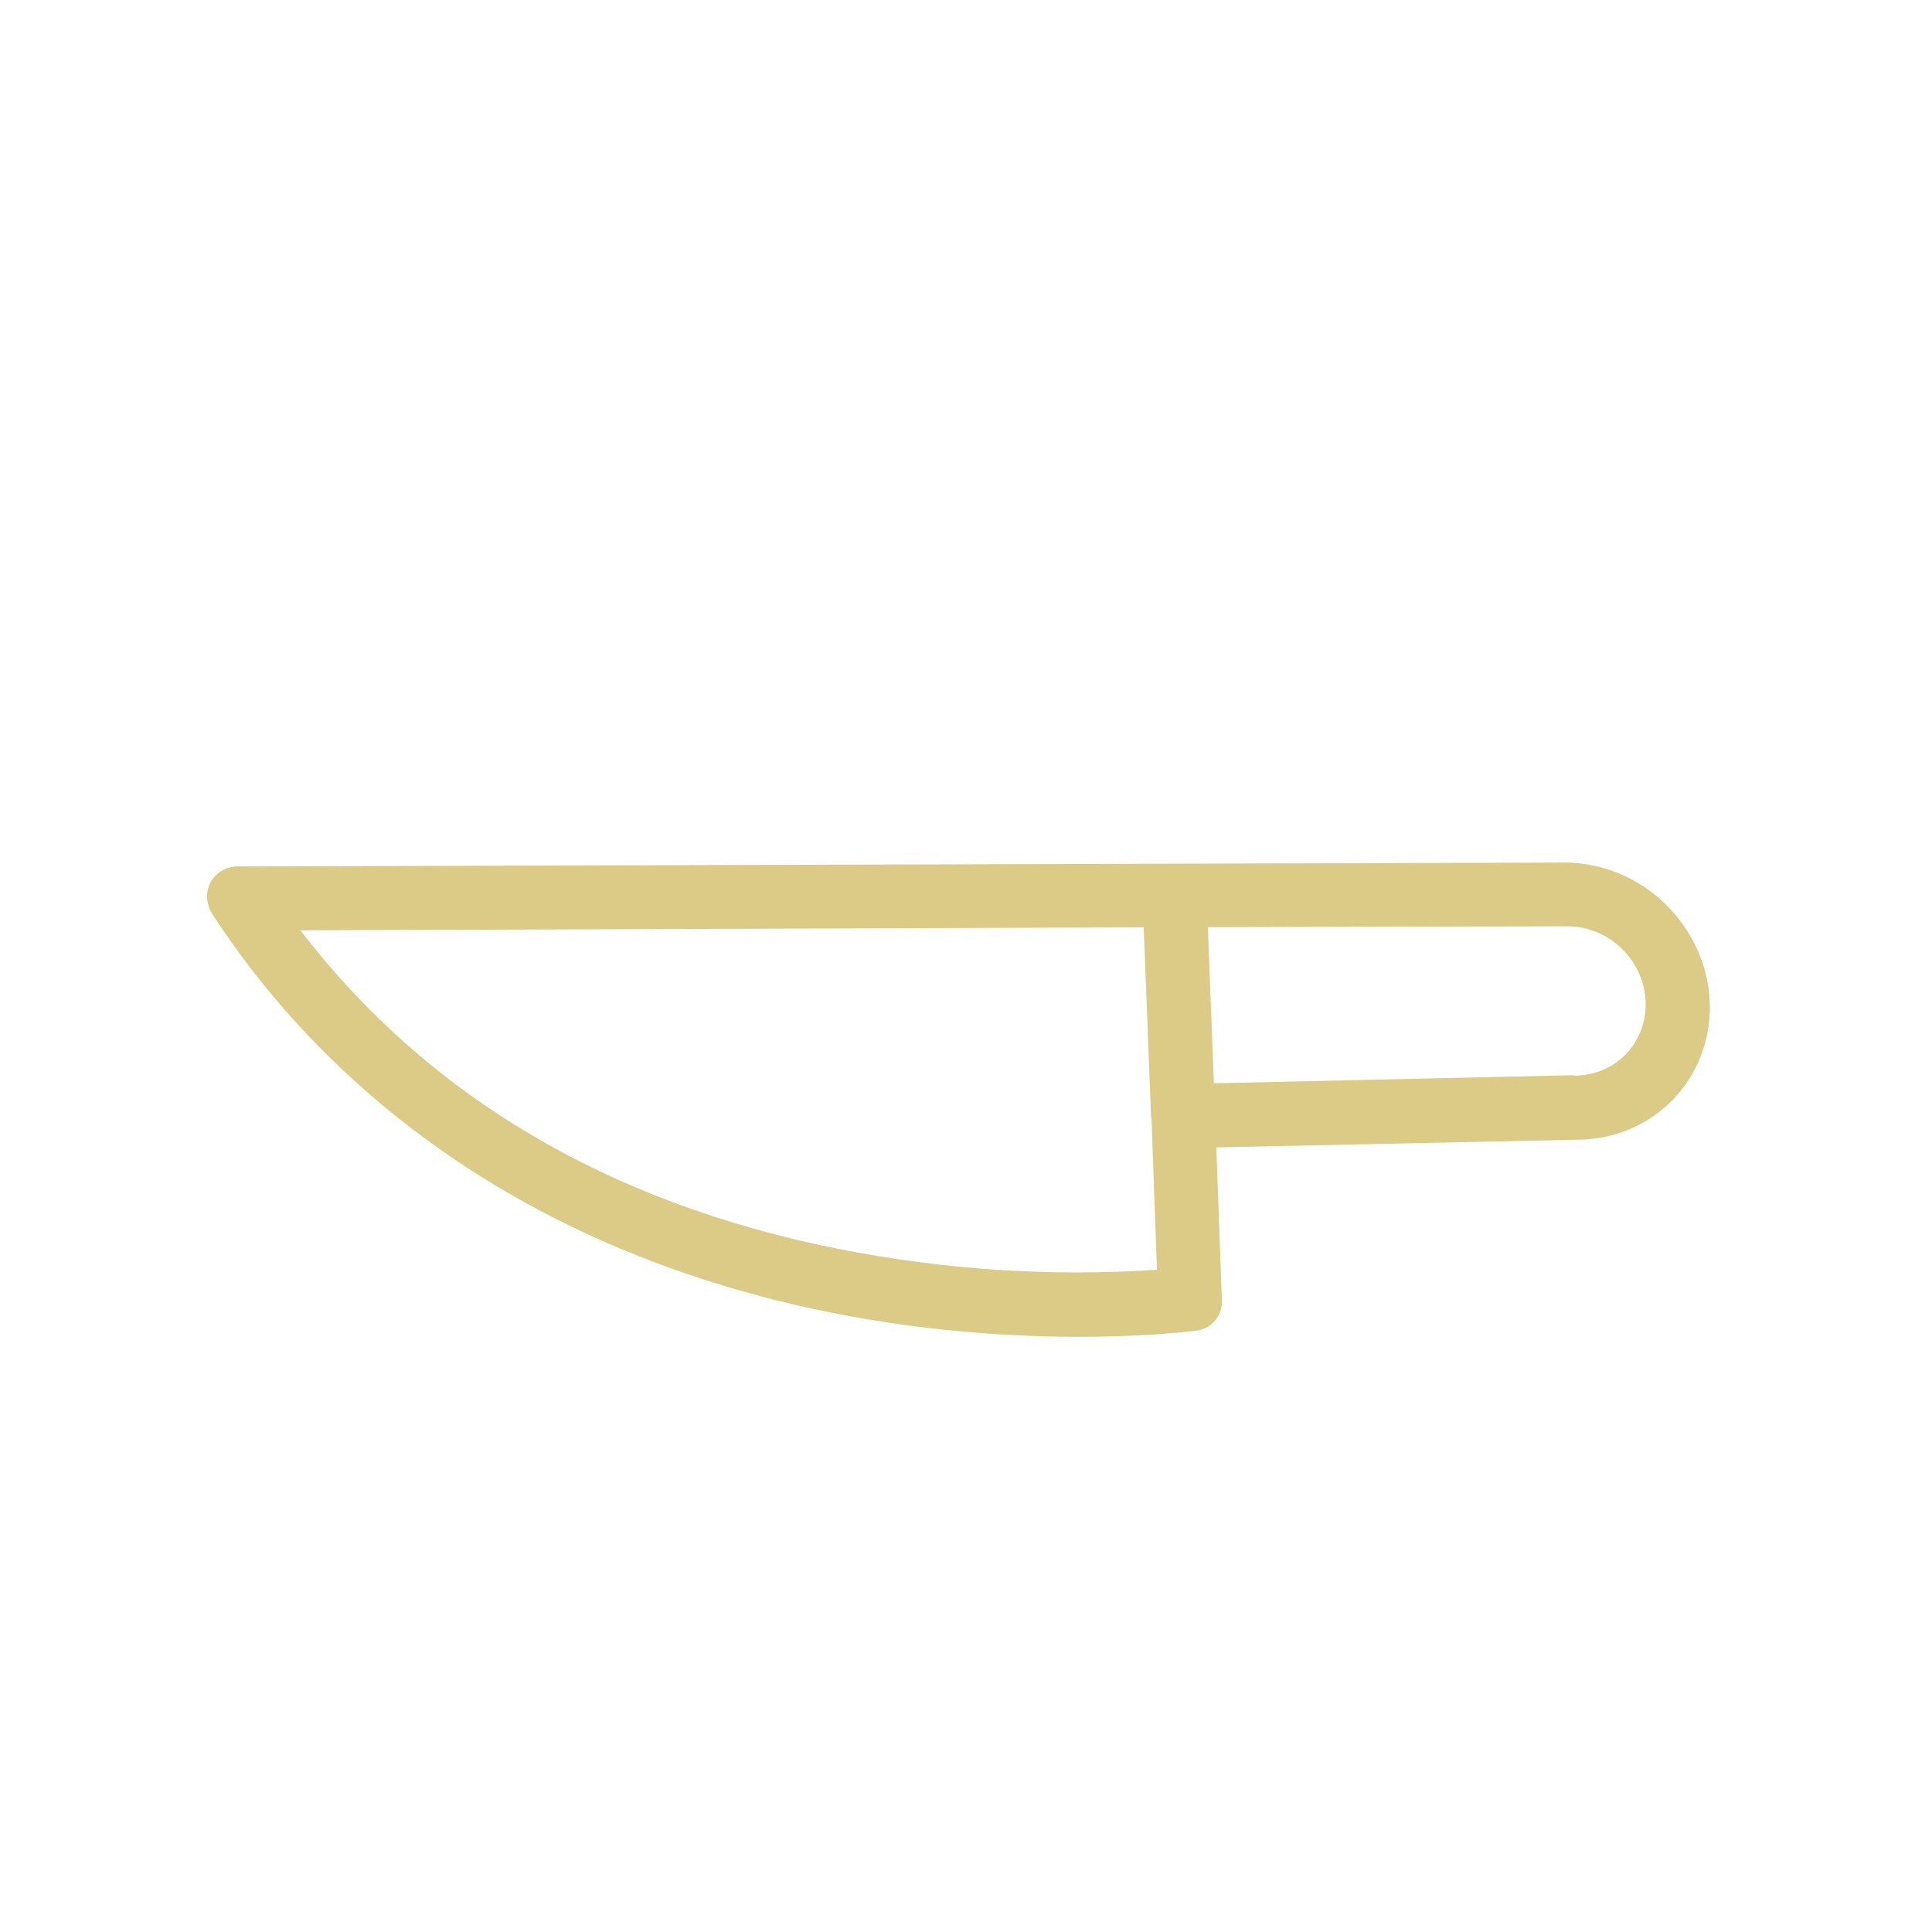 <svg width="44" height="44" viewBox="0 0 44 44" fill="none" xmlns="http://www.w3.org/2000/svg">
<path d="M38.939 22.824C38.922 22.409 38.824 21.997 38.649 21.613C38.474 21.228 38.227 20.878 37.921 20.582C37.615 20.287 37.257 20.052 36.867 19.891C36.476 19.73 36.062 19.646 35.646 19.644L5.41 19.732C5.28 19.733 5.155 19.767 5.046 19.833C4.937 19.898 4.848 19.992 4.789 20.104C4.731 20.218 4.707 20.347 4.718 20.477C4.729 20.608 4.775 20.734 4.852 20.843C5.637 22.047 6.557 23.161 7.592 24.164C10.546 27.032 14.393 28.981 18.904 29.889C23.415 30.797 27.082 30.323 27.236 30.307C27.41 30.288 27.567 30.203 27.676 30.071C27.785 29.938 27.839 29.767 27.827 29.592L27.701 26.131L35.916 25.956C36.751 25.956 37.536 25.628 38.102 25.041C38.668 24.455 38.969 23.658 38.939 22.824V22.824ZM26.349 28.917C23.93 29.079 21.486 28.919 19.08 28.44C13.824 27.388 9.727 24.947 6.841 21.187L26.047 21.12L26.212 25.379L26.215 25.448L26.224 25.456L26.349 28.917ZM35.843 24.496L35.834 24.487L27.645 24.671L27.508 21.116L35.711 21.095C36.162 21.099 36.602 21.282 36.933 21.604C37.265 21.926 37.461 22.36 37.478 22.811C37.496 23.262 37.333 23.692 37.026 24.009C36.72 24.325 36.294 24.5 35.843 24.496V24.496Z" fill="#DCCA87"/>
</svg>
